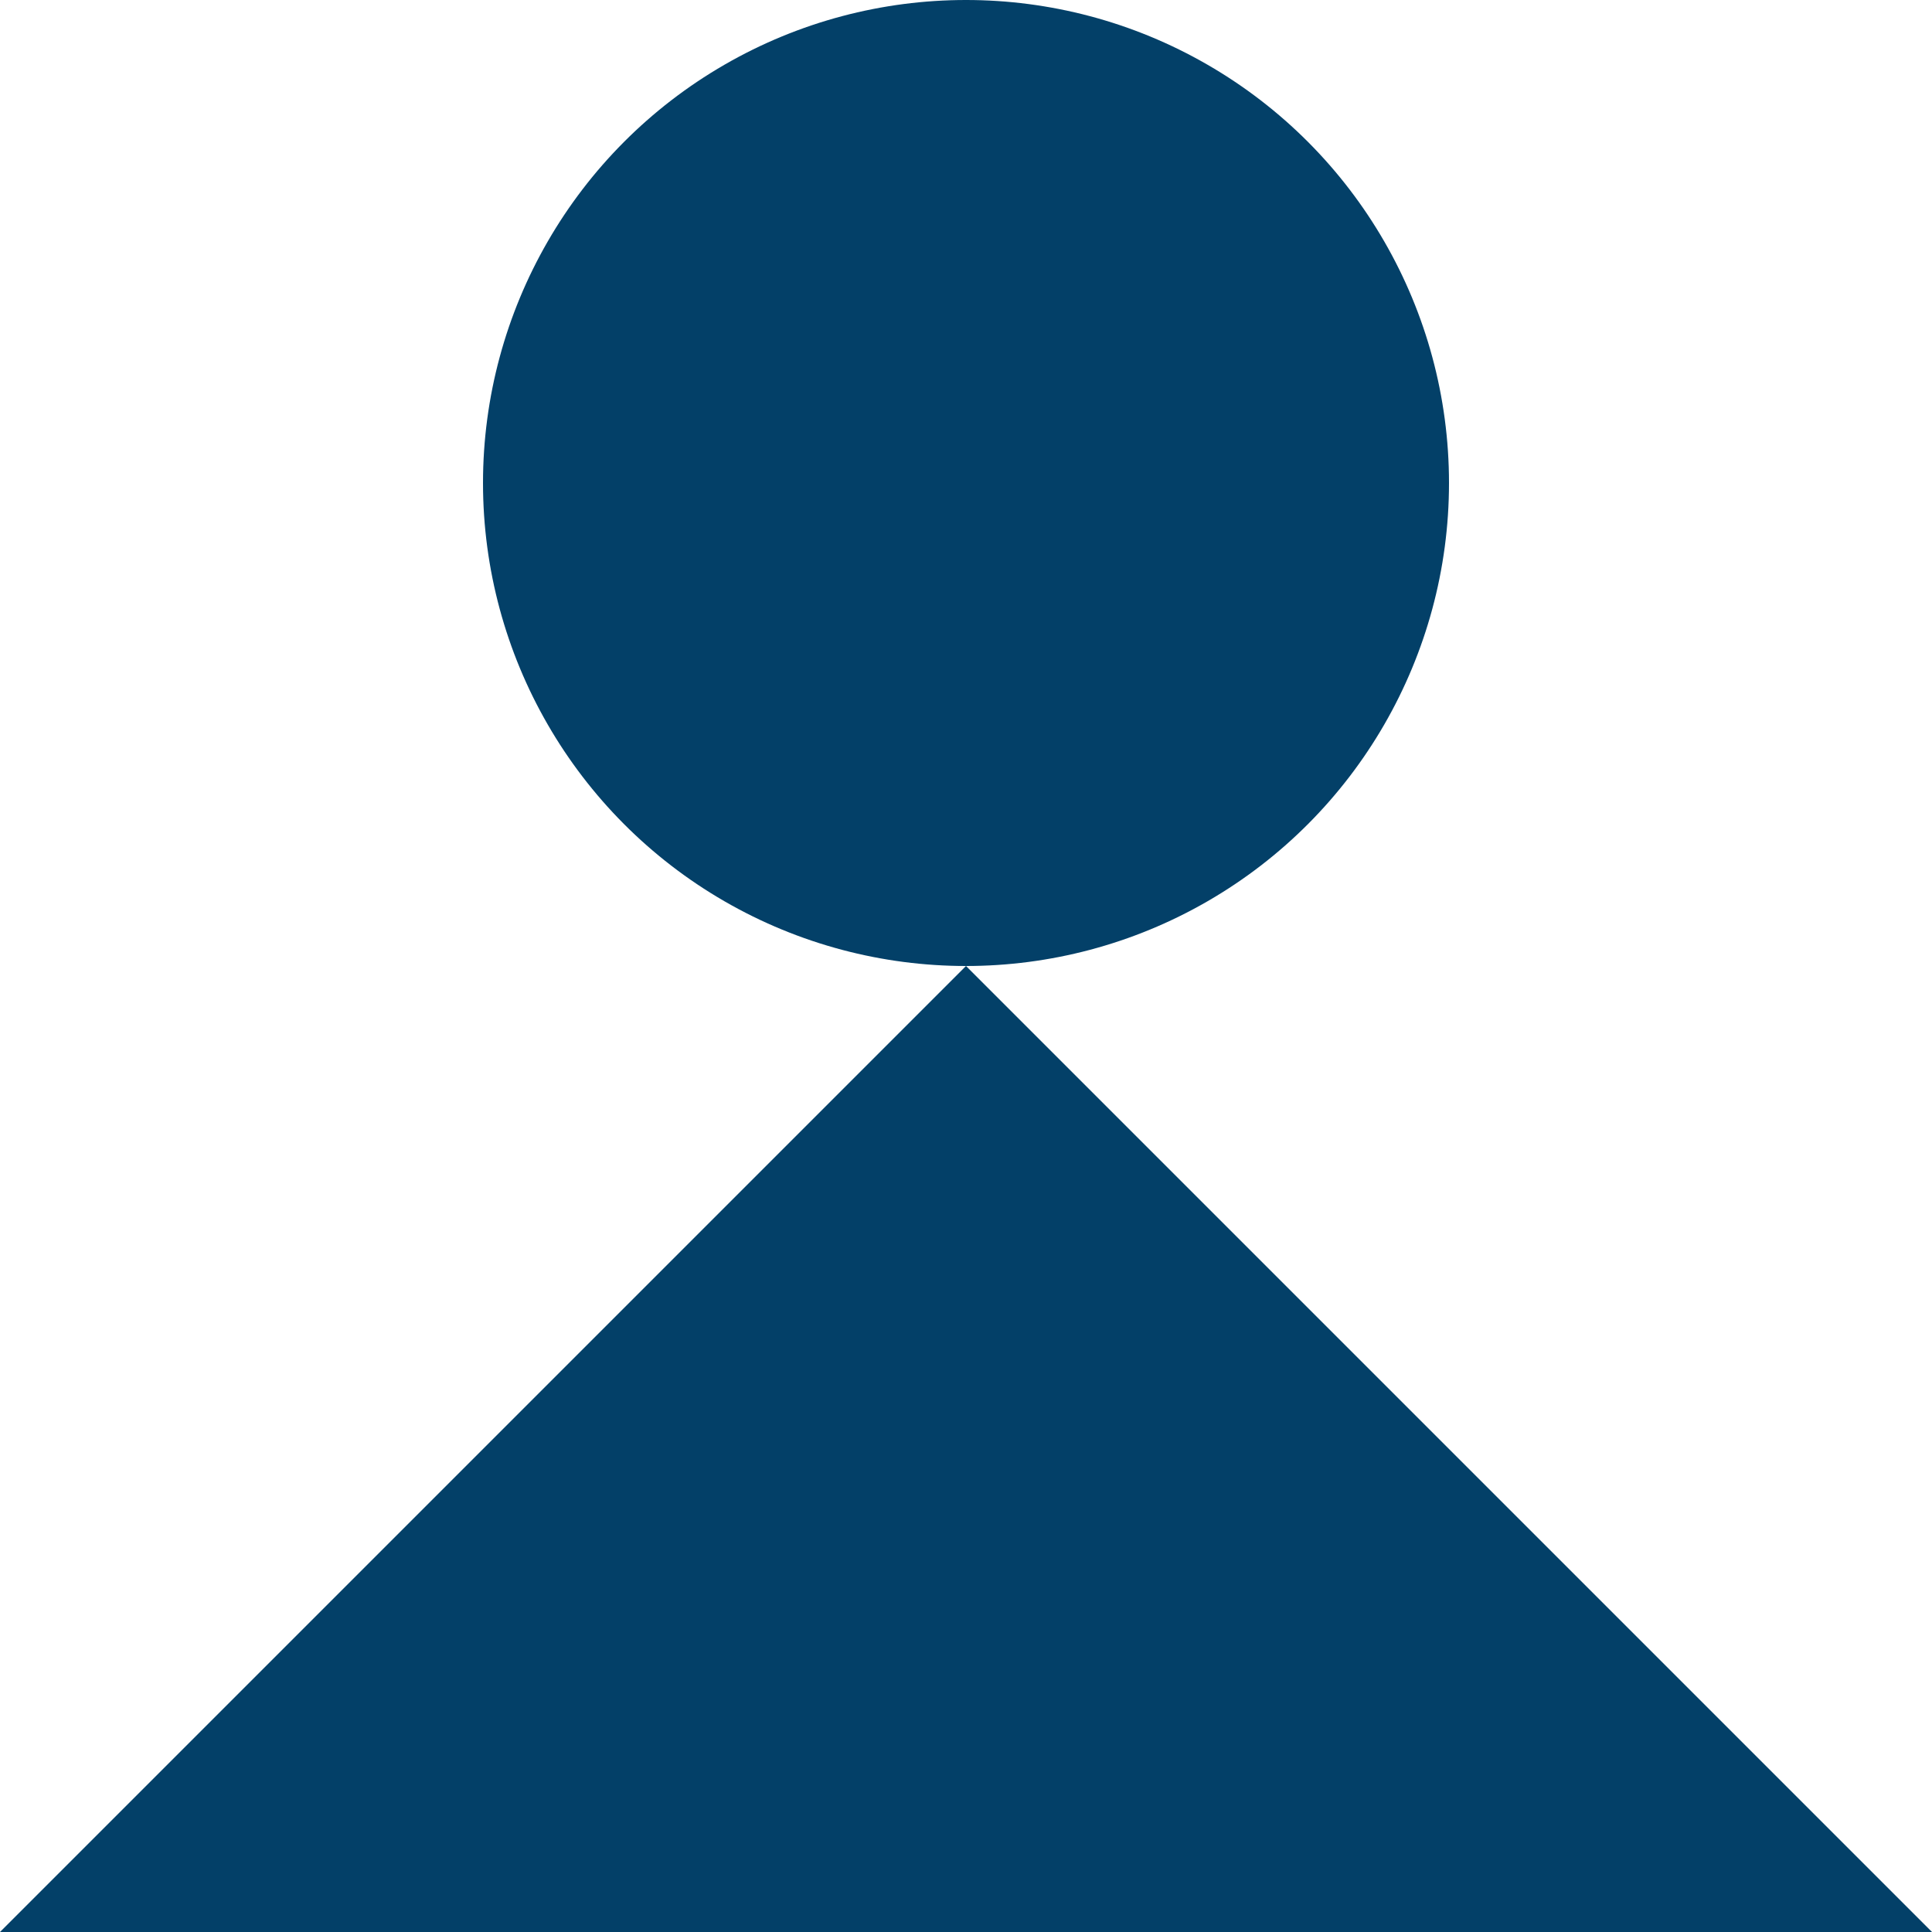 <svg width="24" height="24" viewBox="0 0 24 24" fill="none" xmlns="http://www.w3.org/2000/svg">
<ellipse cx="12" cy="6" rx="6" ry="6" fill="#034068"/>
<path d="M12 12L24 24H0L12 12Z" fill="#034068"/>
</svg>
